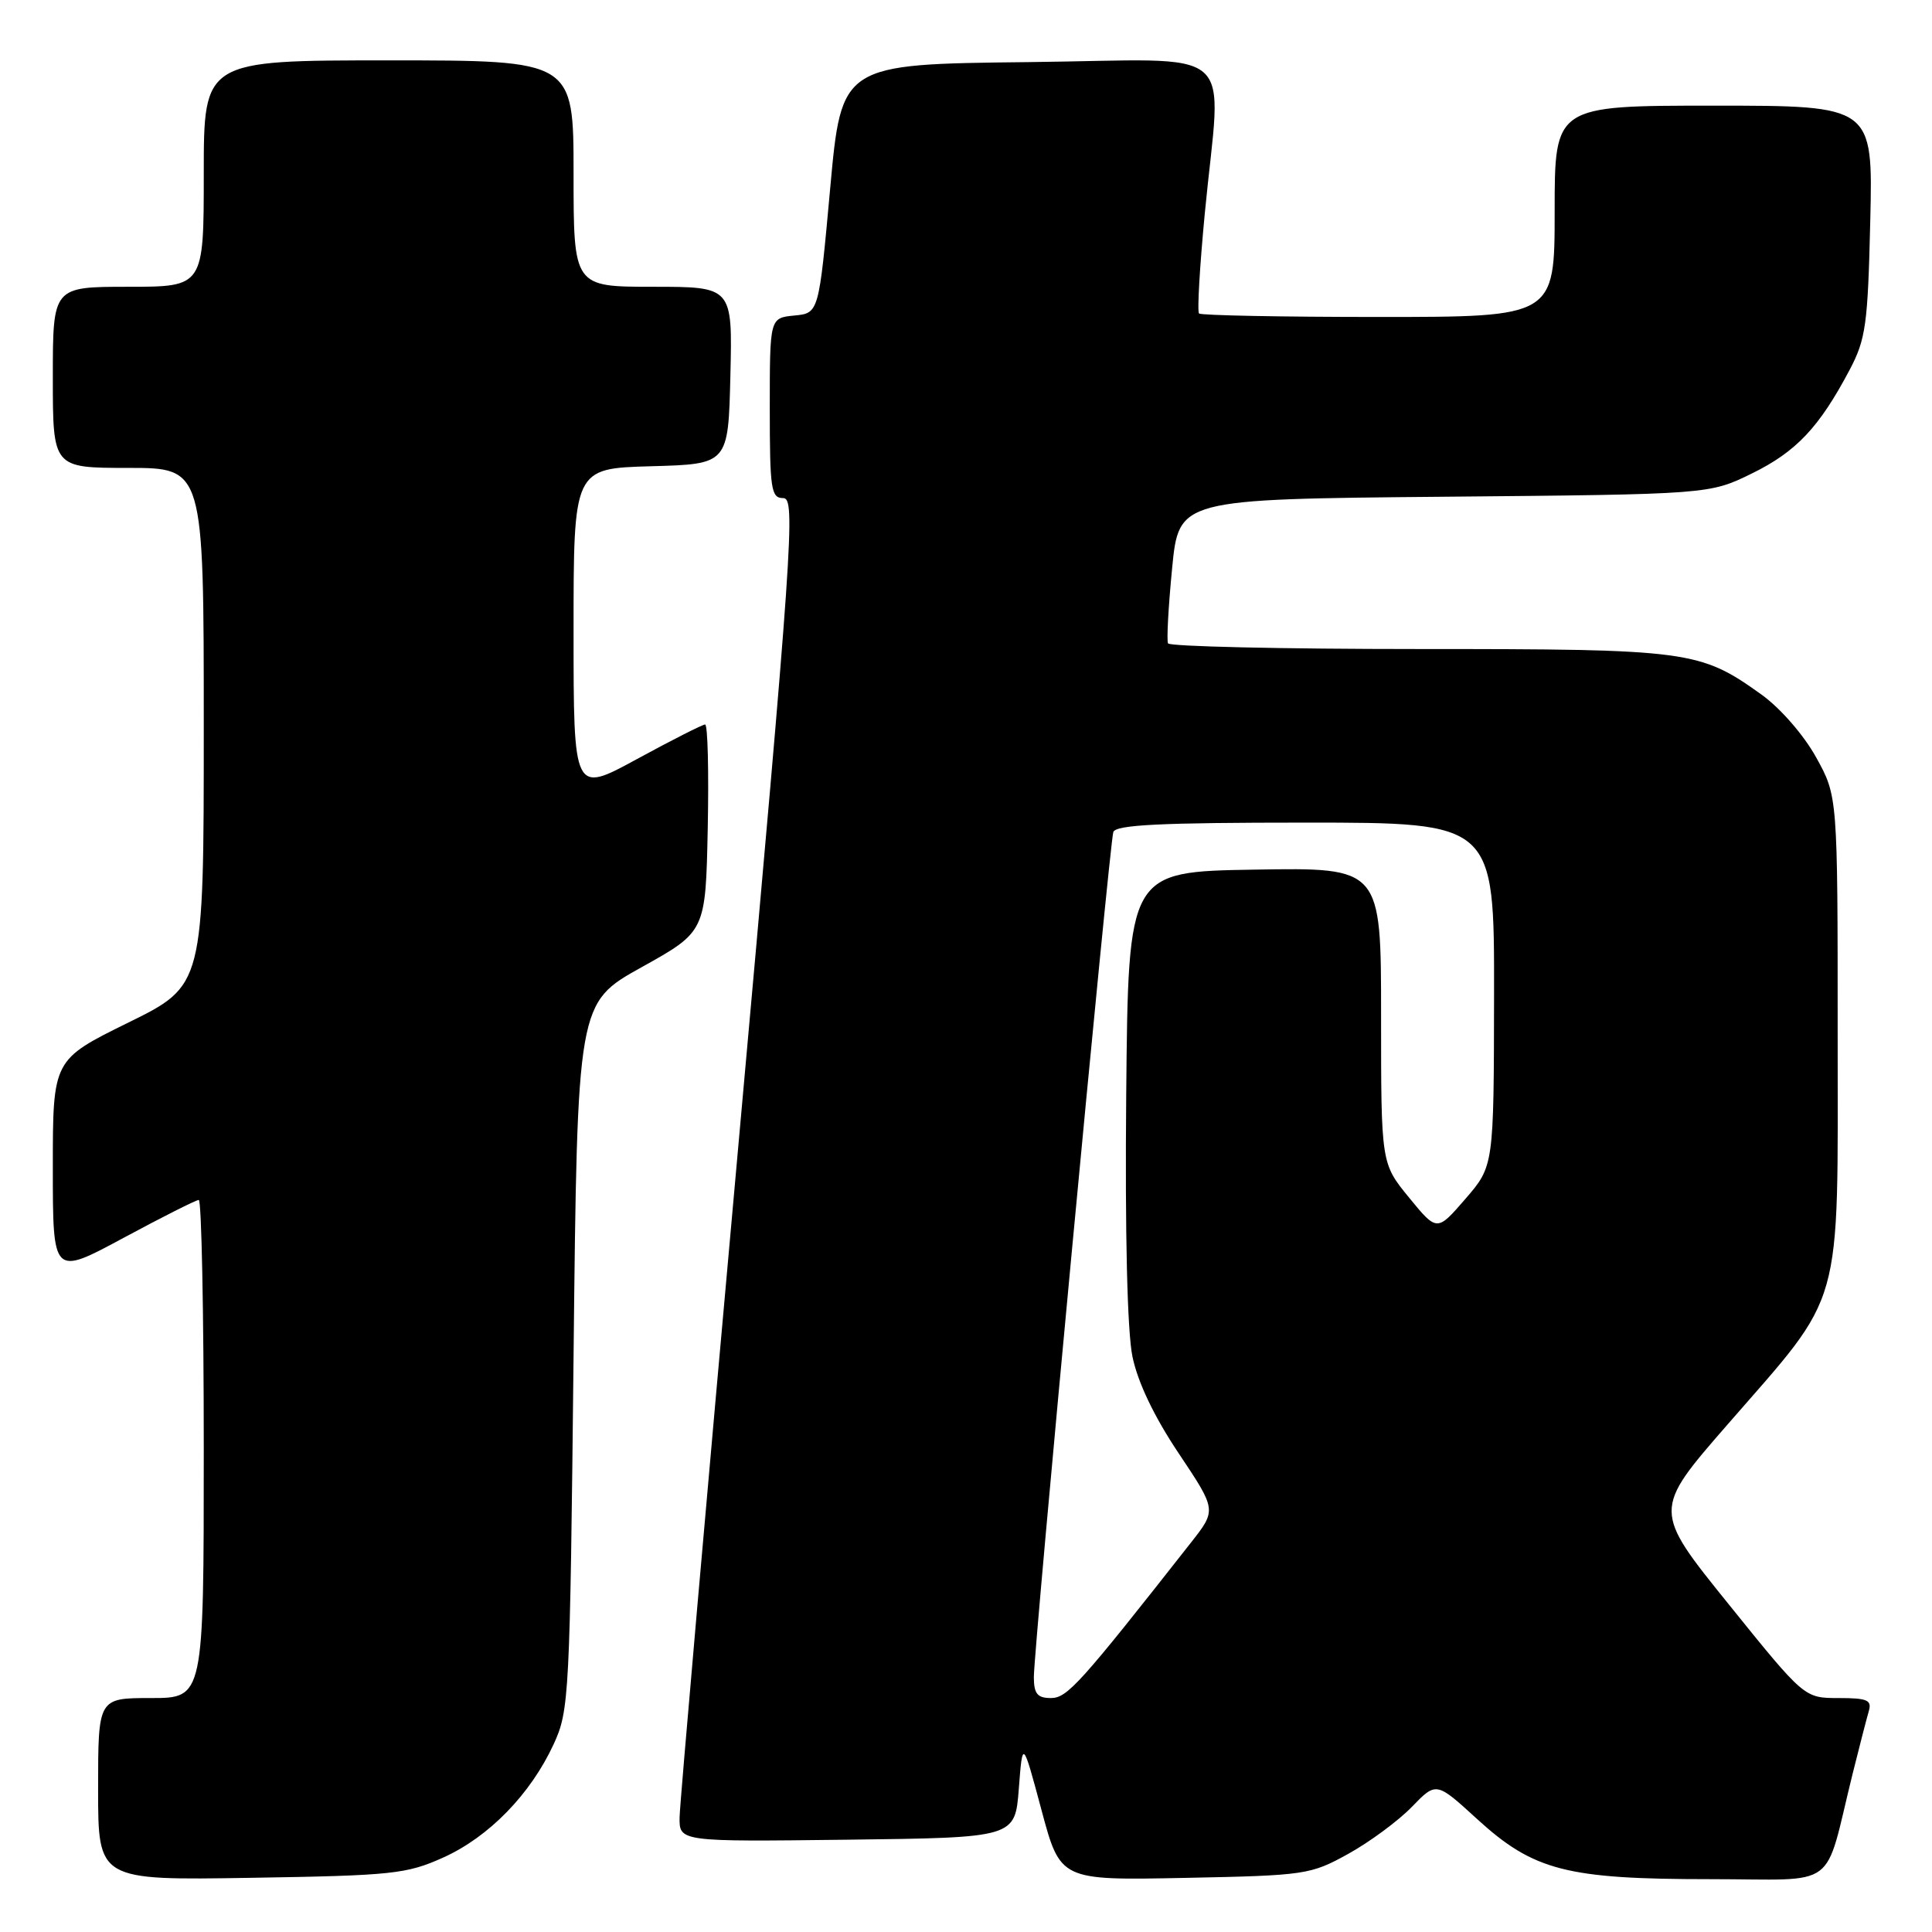 <?xml version="1.0" encoding="UTF-8" standalone="no"?>
<!DOCTYPE svg PUBLIC "-//W3C//DTD SVG 1.1//EN" "http://www.w3.org/Graphics/SVG/1.1/DTD/svg11.dtd" >
<svg xmlns="http://www.w3.org/2000/svg" xmlns:xlink="http://www.w3.org/1999/xlink" version="1.1" viewBox="0 0 256 256">
 <g >
 <path fill="currentColor"
d=" M 58.74 246.13 C 64.79 243.40 70.30 237.74 73.36 231.12 C 75.42 226.66 75.52 224.84 76.00 179.70 C 76.50 132.90 76.50 132.90 85.00 128.17 C 93.50 123.44 93.50 123.44 93.78 109.72 C 93.93 102.17 93.78 96.00 93.43 96.00 C 93.09 96.00 89.03 98.06 84.40 100.58 C 76.00 105.16 76.00 105.16 76.00 83.62 C 76.00 62.07 76.00 62.07 86.25 61.78 C 96.50 61.50 96.50 61.50 96.78 49.75 C 97.06 38.00 97.06 38.00 86.53 38.00 C 76.00 38.00 76.00 38.00 76.00 23.00 C 76.00 8.00 76.00 8.00 51.50 8.00 C 27.00 8.00 27.00 8.00 27.00 23.00 C 27.00 38.00 27.00 38.00 17.00 38.00 C 7.00 38.00 7.00 38.00 7.00 50.00 C 7.00 62.00 7.00 62.00 17.00 62.00 C 27.00 62.00 27.00 62.00 27.00 96.29 C 27.00 130.58 27.00 130.58 17.00 135.50 C 7.00 140.42 7.00 140.42 7.00 154.75 C 7.00 169.07 7.00 169.07 16.34 164.04 C 21.48 161.27 25.98 159.00 26.34 159.00 C 26.70 159.00 27.00 173.85 27.00 192.00 C 27.00 225.00 27.00 225.00 20.00 225.00 C 13.00 225.00 13.00 225.00 13.00 237.07 C 13.00 249.15 13.00 249.15 33.25 248.82 C 52.01 248.52 53.88 248.32 58.74 246.13 Z  M 178.66 245.64 C 181.50 244.07 185.28 241.27 187.07 239.43 C 190.31 236.08 190.31 236.08 195.71 241.02 C 203.21 247.87 207.57 249.00 226.64 249.00 C 243.91 249.00 241.59 250.73 245.49 235.00 C 246.38 231.43 247.34 227.71 247.62 226.75 C 248.06 225.27 247.45 225.00 243.61 225.00 C 239.08 225.00 239.08 225.00 229.05 212.56 C 219.01 200.12 219.01 200.12 228.86 188.81 C 244.45 170.90 243.50 174.26 243.50 137.00 C 243.50 105.50 243.50 105.50 240.64 100.34 C 239.02 97.41 235.91 93.84 233.44 92.06 C 225.24 86.18 223.91 86.00 187.93 86.00 C 169.88 86.00 154.96 85.66 154.77 85.25 C 154.57 84.84 154.82 80.37 155.31 75.32 C 156.20 66.14 156.20 66.14 191.35 65.82 C 226.50 65.50 226.50 65.50 232.15 62.73 C 238.03 59.84 241.06 56.62 245.09 49.00 C 247.23 44.95 247.50 42.99 247.82 29.25 C 248.18 14.00 248.18 14.00 227.09 14.00 C 206.00 14.00 206.00 14.00 206.00 28.00 C 206.00 42.00 206.00 42.00 182.67 42.00 C 169.83 42.00 159.13 41.79 158.88 41.54 C 158.62 41.29 158.97 35.33 159.64 28.29 C 161.83 5.42 164.75 7.92 136.25 8.23 C 111.50 8.50 111.50 8.50 110.00 25.00 C 108.50 41.50 108.50 41.50 105.25 41.81 C 102.00 42.13 102.00 42.13 102.00 54.06 C 102.00 64.85 102.17 66.00 103.78 66.00 C 105.45 66.00 105.05 71.70 97.84 151.75 C 93.59 198.91 90.08 238.97 90.05 240.77 C 90.00 244.04 90.00 244.04 112.25 243.77 C 134.50 243.50 134.50 243.50 135.00 237.00 C 135.50 230.50 135.50 230.50 138.00 239.83 C 140.50 249.16 140.50 249.16 157.00 248.83 C 172.99 248.51 173.66 248.41 178.66 245.64 Z  M 136.99 222.25 C 136.98 218.46 147.01 111.80 147.52 110.25 C 147.84 109.29 153.83 109.00 172.97 109.00 C 198.00 109.00 198.00 109.00 197.97 131.75 C 197.94 154.50 197.94 154.50 194.18 158.85 C 190.41 163.21 190.41 163.21 186.71 158.69 C 183.00 154.16 183.00 154.16 183.00 134.56 C 183.00 114.95 183.00 114.95 166.25 115.23 C 149.50 115.50 149.50 115.50 149.23 145.00 C 149.06 163.56 149.37 176.46 150.06 179.78 C 150.77 183.19 152.94 187.73 156.18 192.57 C 161.20 200.08 161.20 200.08 157.85 204.35 C 143.08 223.15 141.42 225.00 139.25 225.00 C 137.46 225.00 137.00 224.43 136.99 222.25 Z "/>
</g>
</svg>